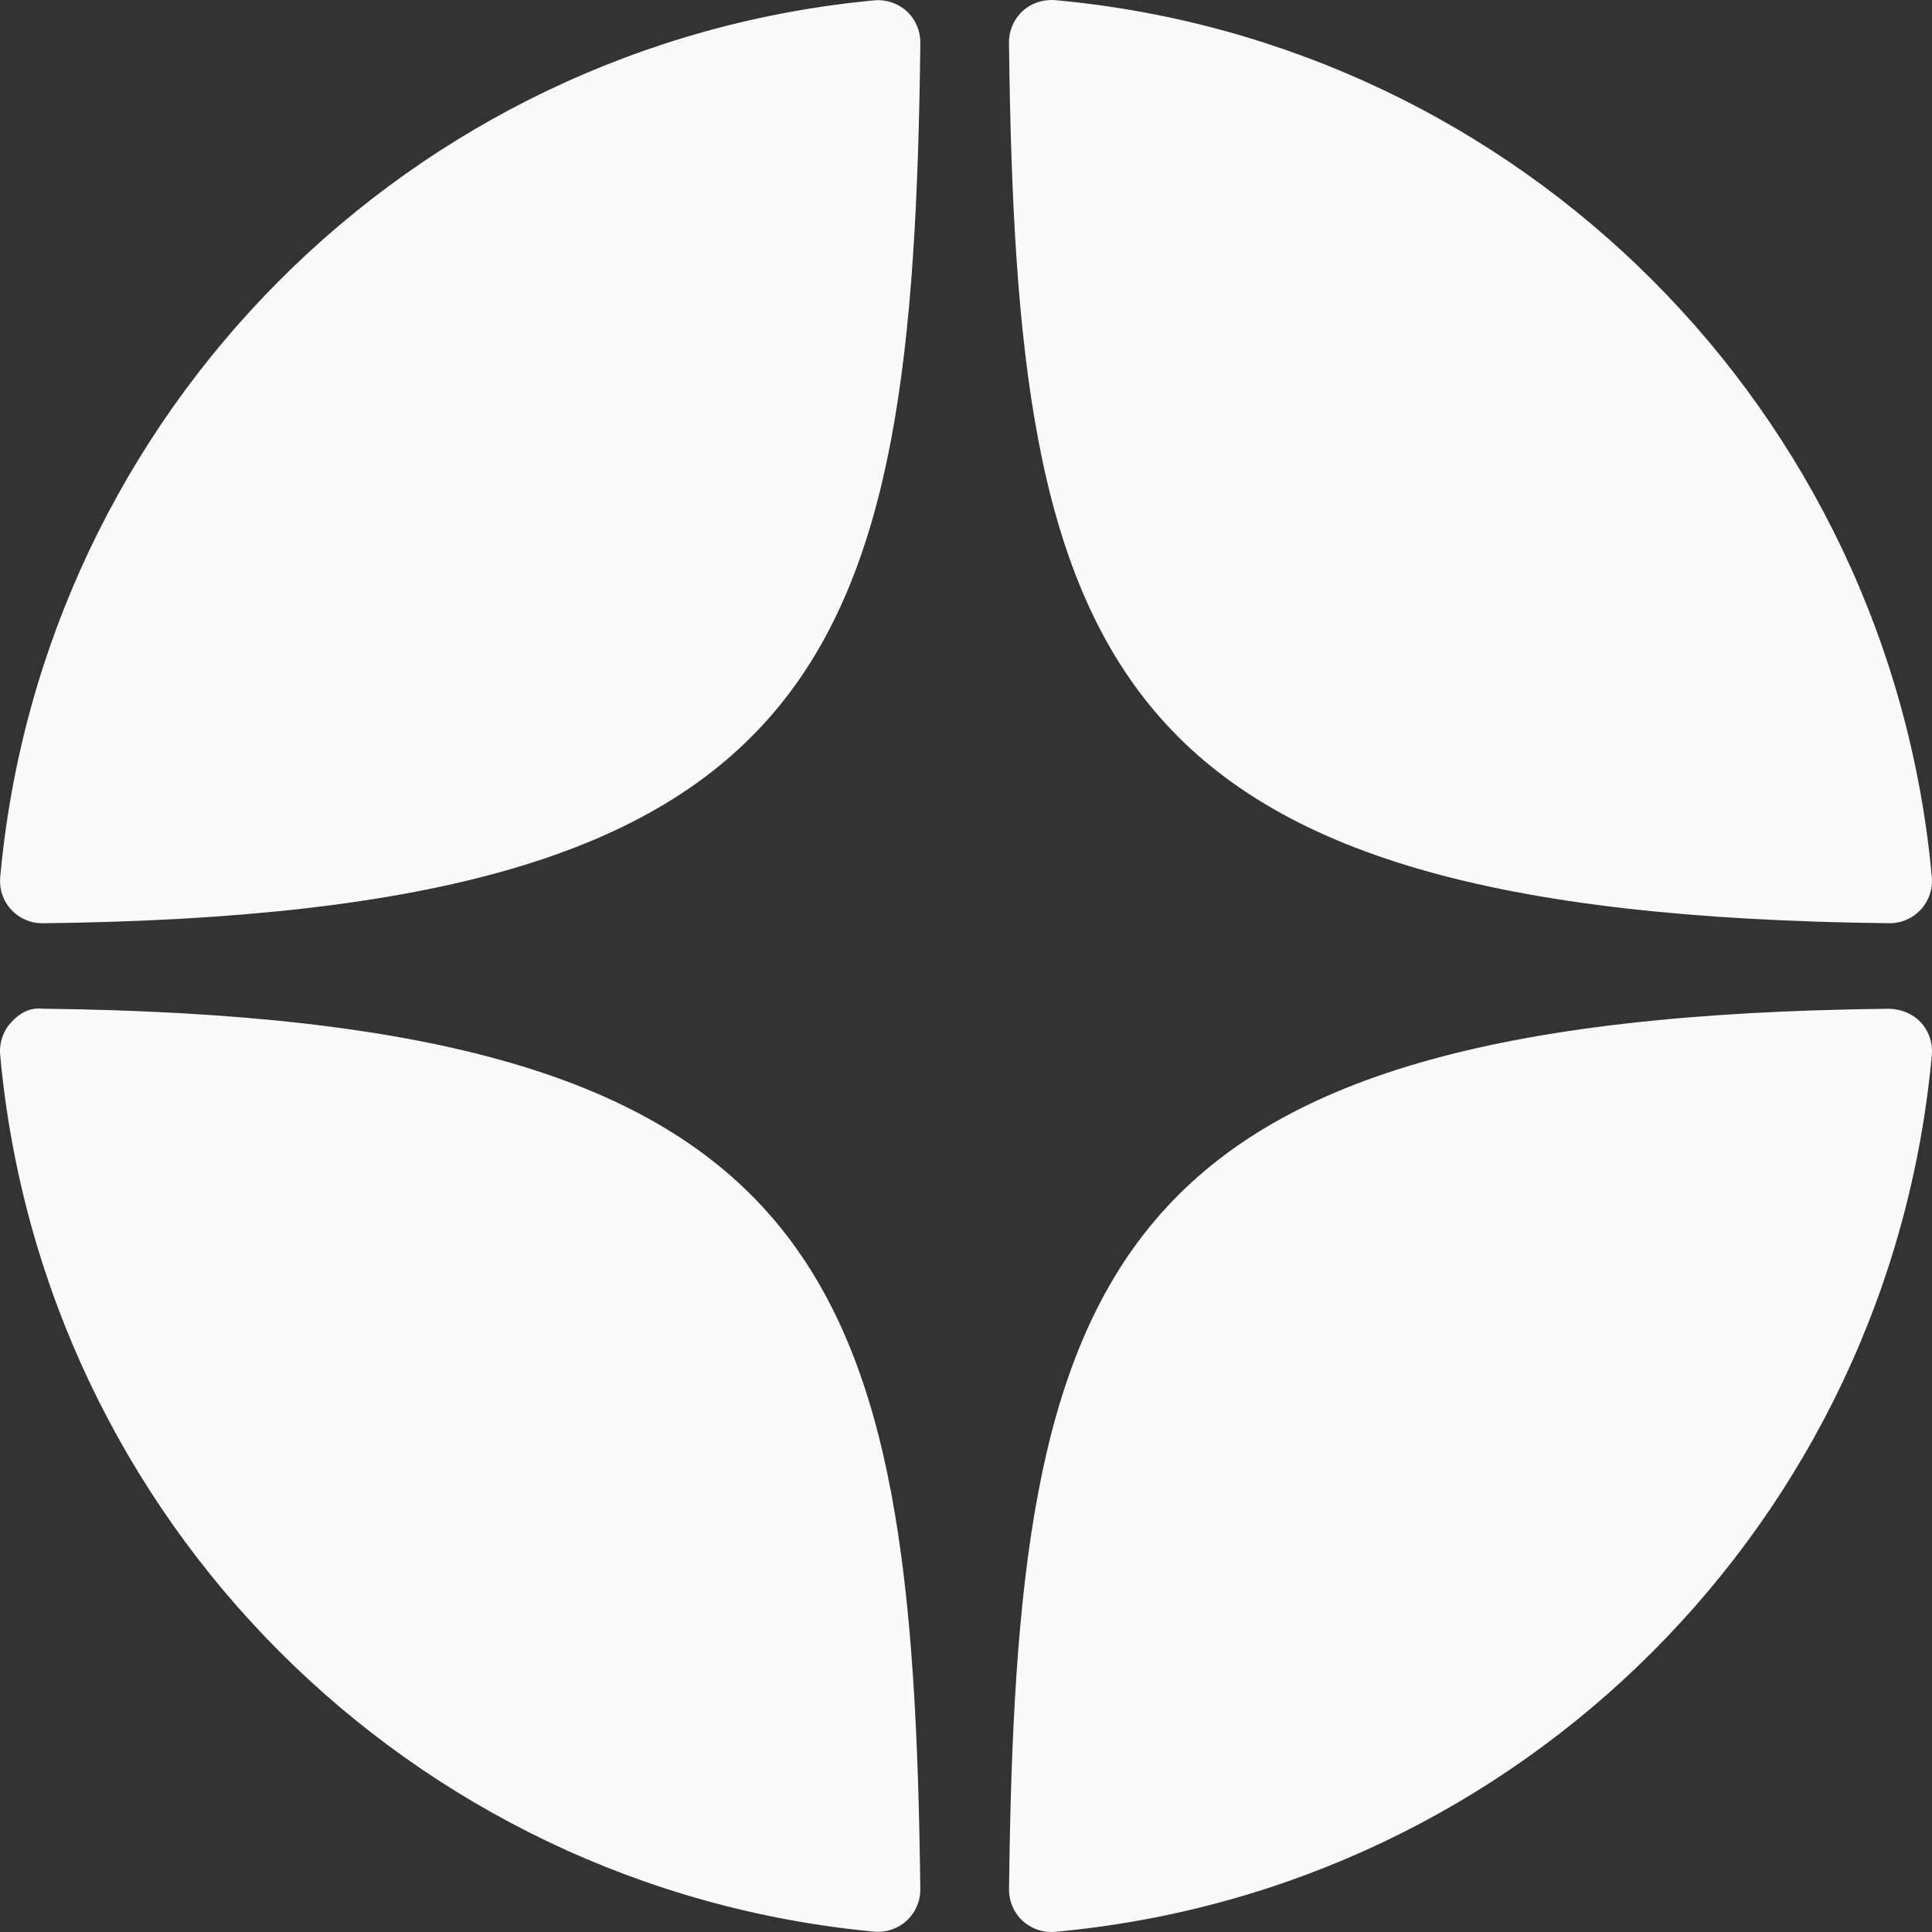 <svg width="48" height="48" viewBox="0 0 48 48" fill="none" xmlns="http://www.w3.org/2000/svg">
<rect x="0" y="0" width="48" height="48" fill="#333333" stroke="none"/>
<g clip-path="url(#clip0_136_203)">
<path d="M46.941 22.937C46.945 22.937 46.948 22.937 46.952 22.937C47.245 22.937 47.523 22.814 47.721 22.6C47.922 22.382 48.022 22.089 47.996 21.794C46.944 10.222 37.783 1.058 26.211 0.003C25.918 -0.02 25.622 0.076 25.404 0.278C25.186 0.479 25.065 0.763 25.068 1.06C25.25 16.438 27.279 22.722 46.941 22.937ZM46.941 25.062C27.279 25.277 25.251 31.561 25.069 46.94C25.066 47.236 25.187 47.52 25.405 47.721C25.6 47.901 25.855 48 26.117 48C26.148 48 26.18 47.999 26.212 47.996C37.784 46.942 46.945 37.778 47.996 26.205C48.022 25.91 47.923 25.617 47.721 25.399C47.519 25.182 47.237 25.074 46.941 25.062ZM21.719 0.009C10.184 1.093 1.052 10.256 0.005 21.796C-0.021 22.091 0.077 22.384 0.28 22.602C0.478 22.817 0.757 22.938 1.049 22.938C1.053 22.938 1.057 22.938 1.061 22.938C20.659 22.713 22.682 16.432 22.866 1.064C22.869 0.767 22.747 0.482 22.529 0.281C22.309 0.08 22.014 -0.019 21.719 0.009ZM1.06 25.061C0.734 25.024 0.479 25.18 0.279 25.398C0.077 25.615 -0.022 25.908 0.004 26.203C1.051 37.743 10.184 46.906 21.719 47.991C21.751 47.994 21.785 47.995 21.817 47.995C22.079 47.995 22.333 47.896 22.528 47.717C22.746 47.516 22.868 47.231 22.865 46.934C22.681 31.567 20.659 25.286 1.06 25.061Z" fill="#FAFAFA"/>
</g>
<defs>
<clipPath id="clip0_136_203">
<rect width="48" height="48" fill="white"/>
</clipPath>
</defs>
</svg>
